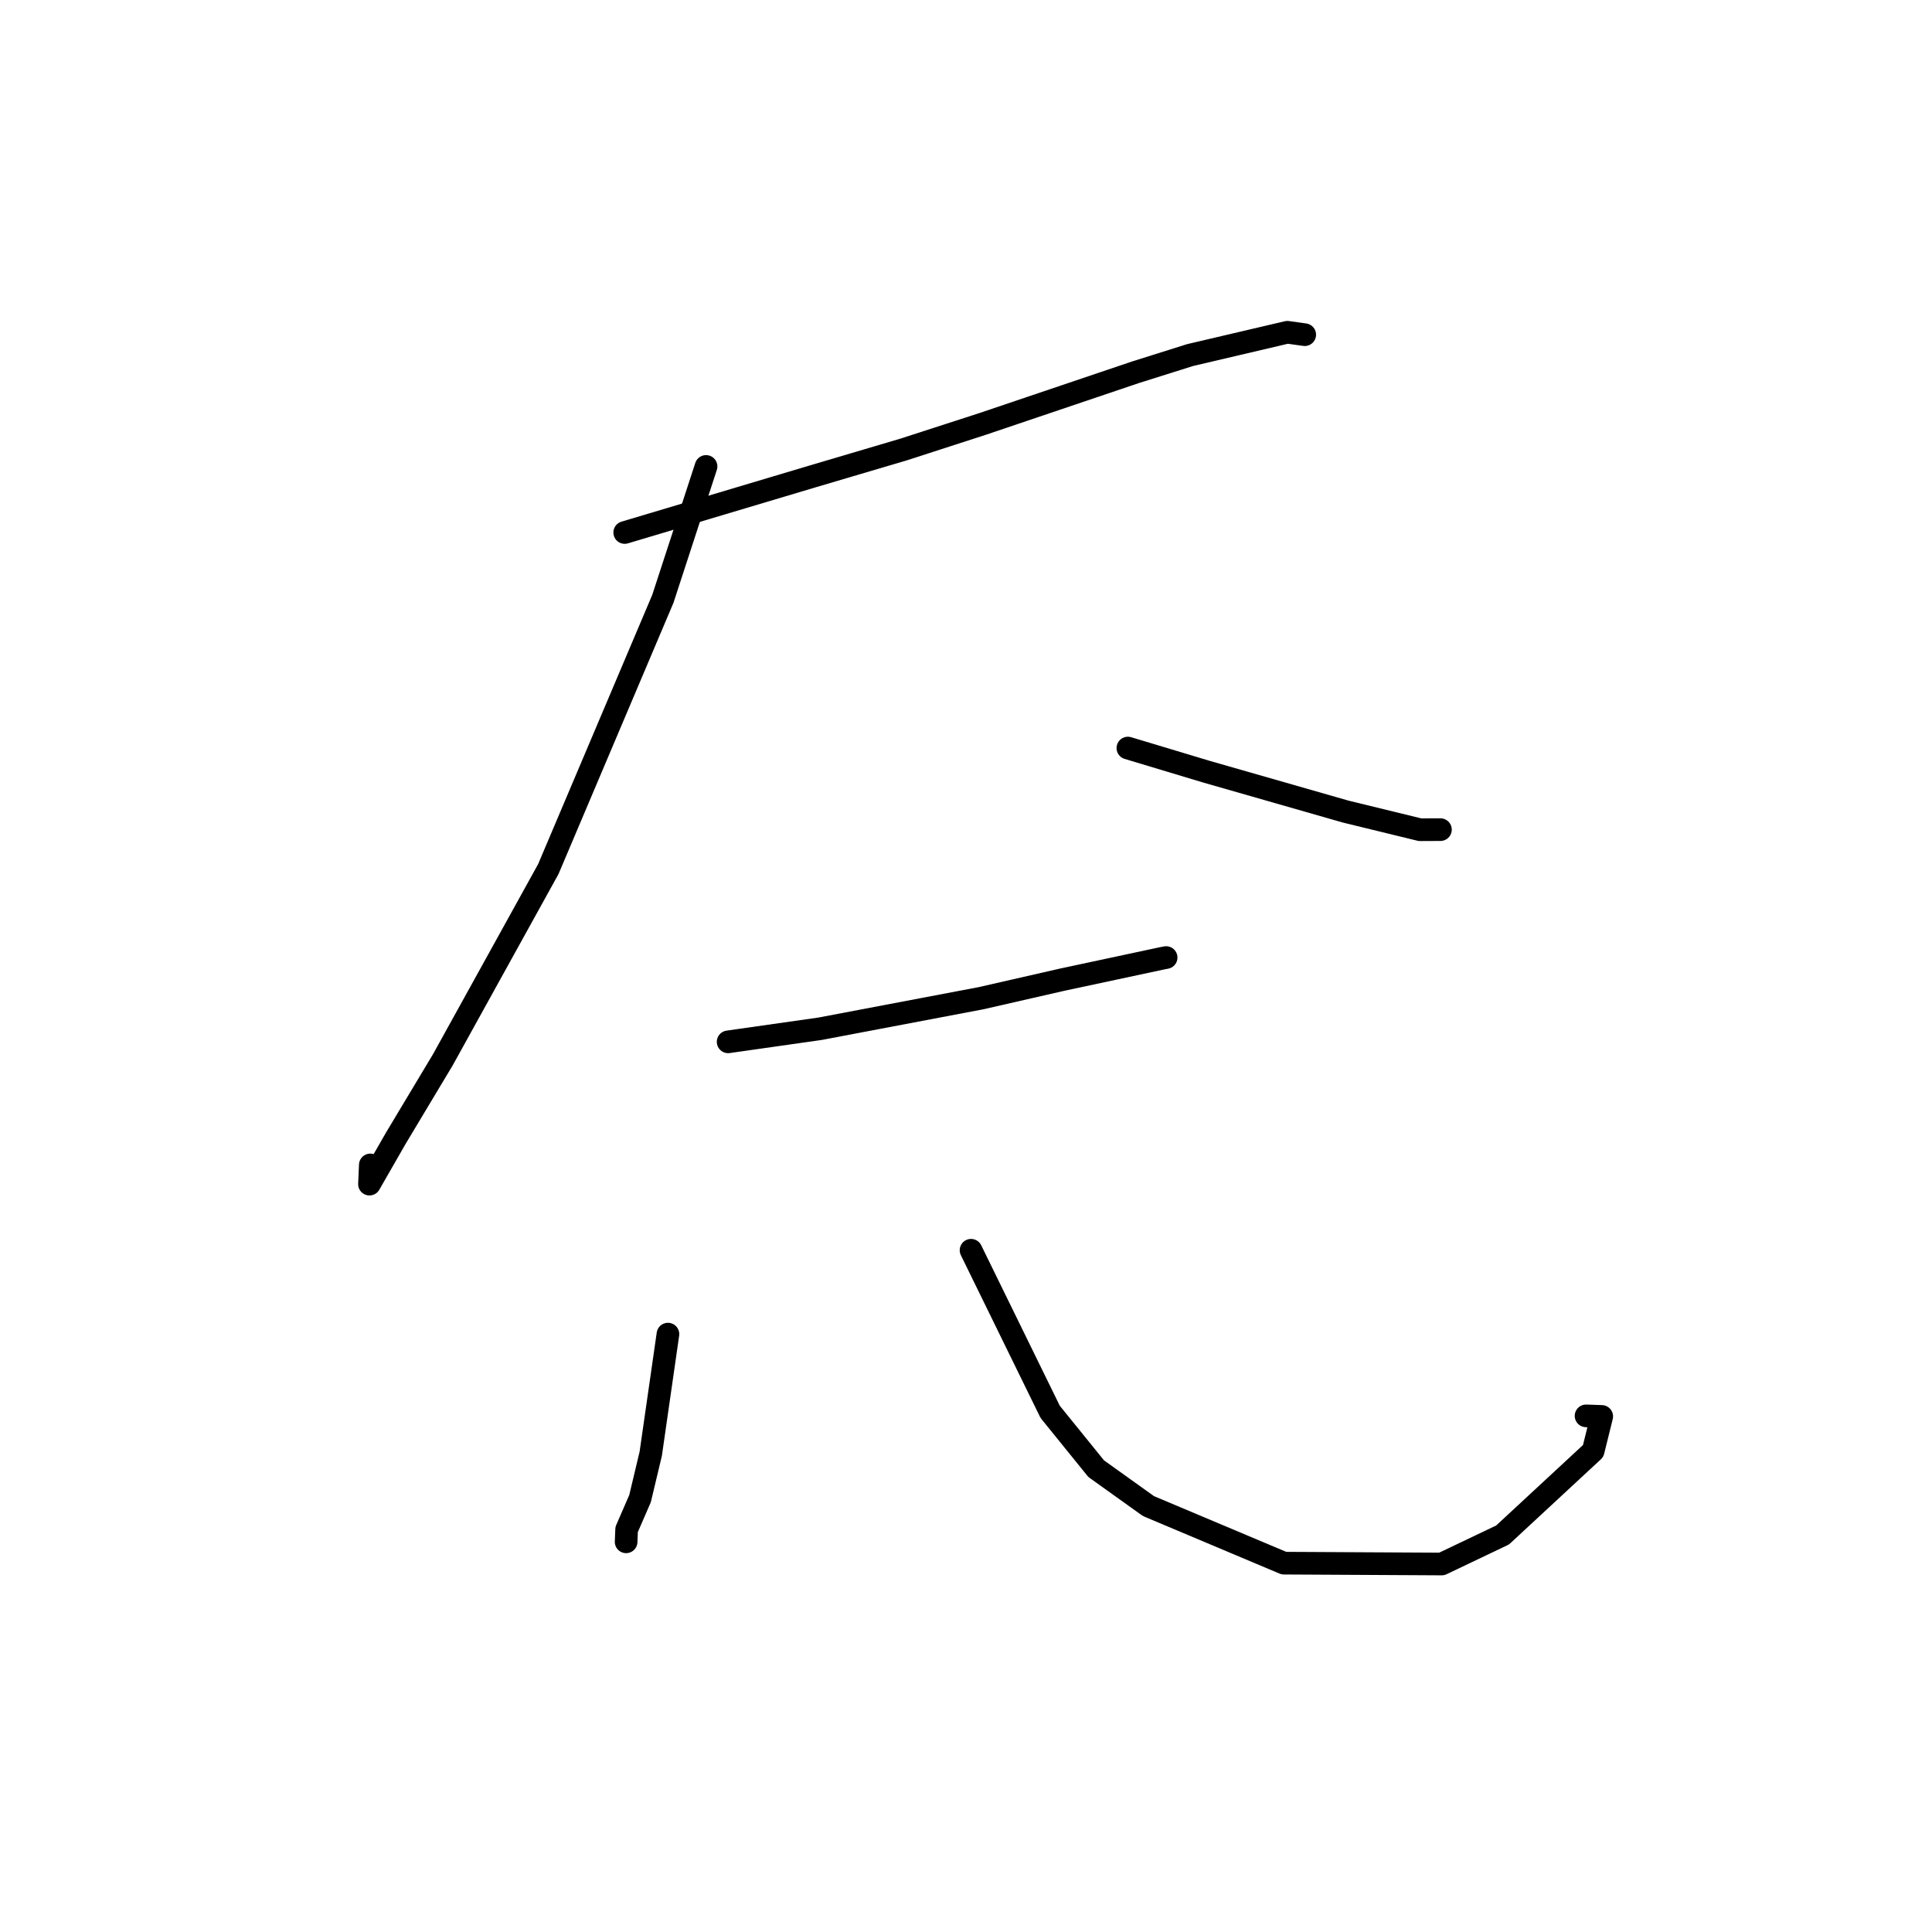<?xml version="1.0" standalone="no"?>
    <svg width="256" height="256" xmlns="http://www.w3.org/2000/svg" version="1.1">
    <polyline stroke="black" stroke-width="3" stroke-linecap="round" fill="transparent" stroke-linejoin="round" points="82.777 70.56 107.769 63.099 119.75 59.555 130.193 56.175 150.473 49.322 157.695 47.049 170.58 44.027 172.87 44.346 172.884 44.348 " />
        <polyline stroke="black" stroke-width="3" stroke-linecap="round" fill="transparent" stroke-linejoin="round" points="93.556 61.804 87.831 79.352 72.654 115.159 58.679 140.428 52.458 150.802 48.956 156.904 49.06 154.53 49.068 154.359 " />
        <polyline stroke="black" stroke-width="3" stroke-linecap="round" fill="transparent" stroke-linejoin="round" points="149.45 99.121 159.841 102.248 178.304 107.538 188.164 109.943 190.693 109.932 190.866 109.931 " />
        <polyline stroke="black" stroke-width="3" stroke-linecap="round" fill="transparent" stroke-linejoin="round" points="96.481 138.05 108.663 136.315 129.953 132.276 140.74 129.814 153.974 126.984 154.485 126.887 154.518 126.88 " />
        <polyline stroke="black" stroke-width="3" stroke-linecap="round" fill="transparent" stroke-linejoin="round" points="88.506 176.777 86.227 192.627 84.807 198.578 83.03 202.664 82.985 203.796 82.972 204.145 82.965 204.301 " />
        <polyline stroke="black" stroke-width="3" stroke-linecap="round" fill="transparent" stroke-linejoin="round" points="128.668 165.664 139.152 187.077 145.25 194.608 152.176 199.565 170.128 207.127 191.035 207.239 199.102 203.392 211.103 192.268 212.238 187.683 210.16 187.61 " />
        </svg>